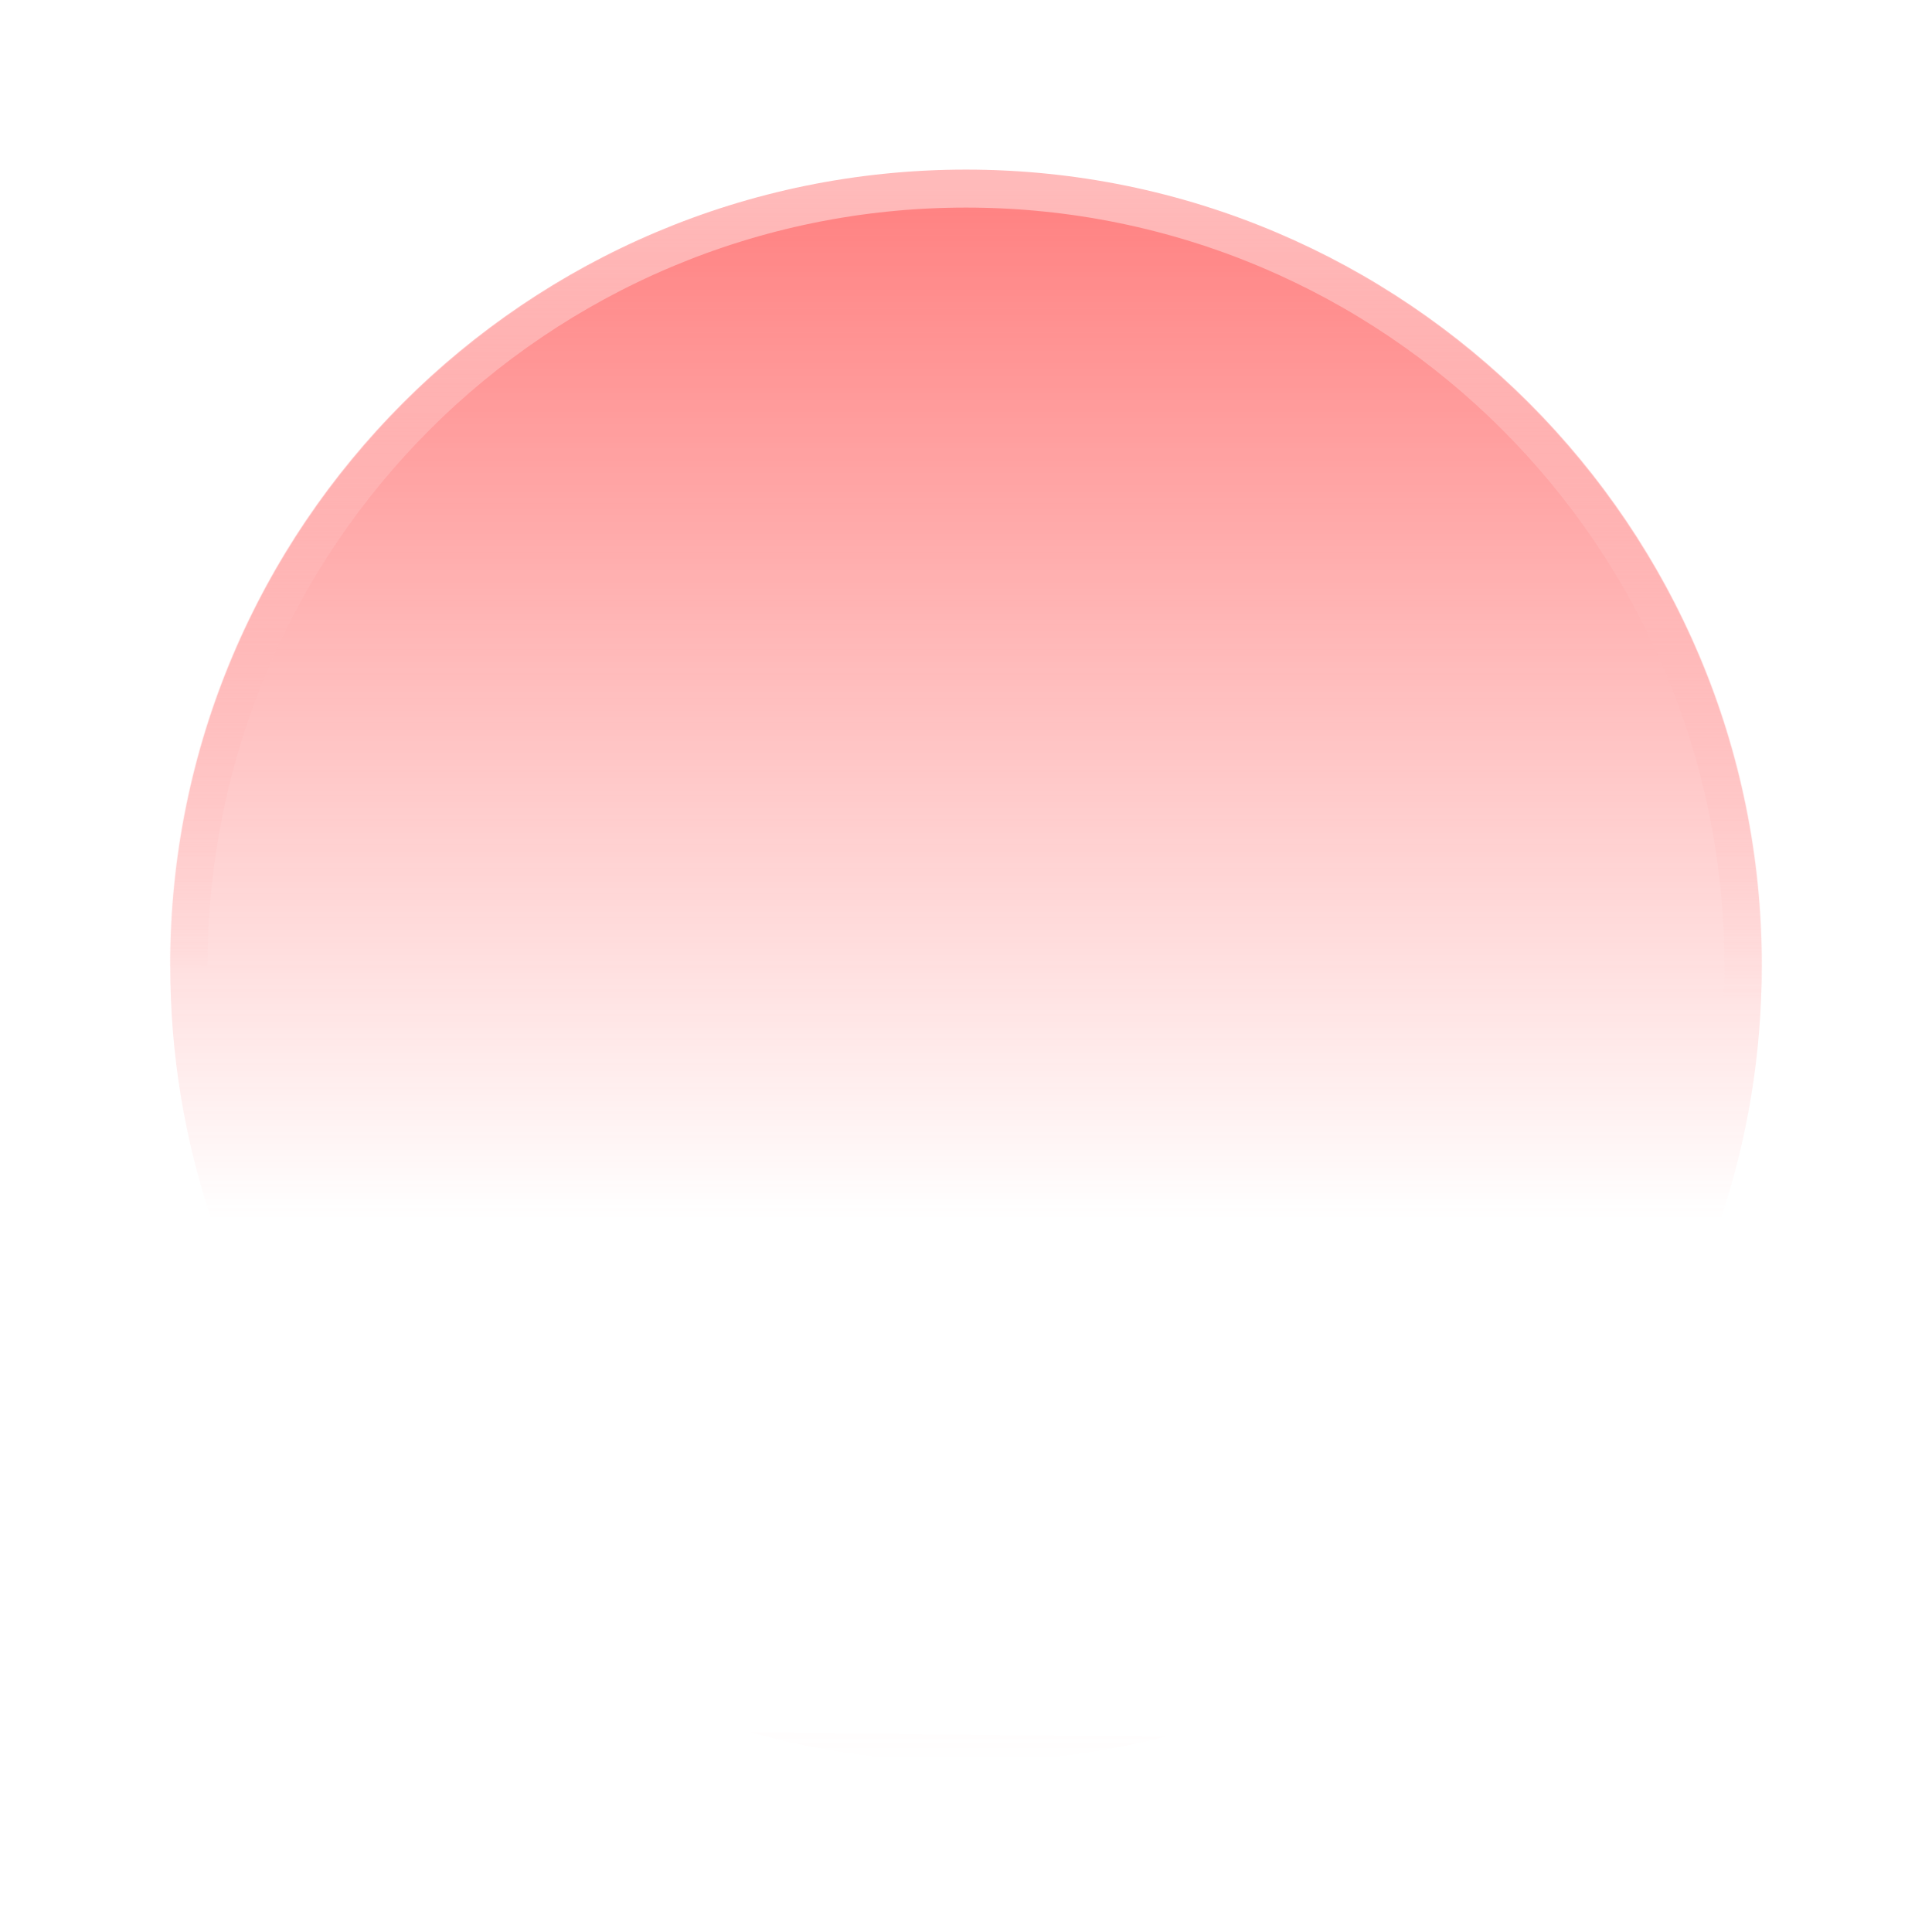 <svg version="1.1" xmlns="http://www.w3.org/2000/svg" xmlns:xlink="http://www.w3.org/1999/xlink" width="254.371" height="254.371" viewBox="0,0,254.371,254.371"><defs><radialGradient cx="300" cy="180" r="127.185" gradientUnits="userSpaceOnUse" id="color-1"><stop offset="0" stop-color="#000000" stop-opacity="0"/><stop offset="1" stop-color="#000000" stop-opacity="0"/></radialGradient><linearGradient x1="300" y1="75.227" x2="300" y2="213.492" gradientUnits="userSpaceOnUse" id="color-2"><stop offset="0" stop-color="#ff4040" stop-opacity="0.675"/><stop offset="1" stop-color="#ff4040" stop-opacity="0"/></linearGradient><linearGradient x1="300" y1="284.773" x2="300" y2="75.227" gradientUnits="userSpaceOnUse" id="color-3"><stop offset="0" stop-color="#ff4040" stop-opacity="0"/><stop offset="1" stop-color="#ff4040" stop-opacity="0.675"/></linearGradient><linearGradient x1="300" y1="184.635" x2="300" y2="77.646" gradientUnits="userSpaceOnUse" id="color-4"><stop offset="0" stop-color="#ffbaba" stop-opacity="0"/><stop offset="1" stop-color="#ffbaba"/></linearGradient></defs><g transform="translate(-172.815,-52.815)"><g data-paper-data="{&quot;isPaintingLayer&quot;:true}" fill-rule="nonzero" stroke-linecap="butt" stroke-linejoin="miter" stroke-miterlimit="10" stroke-dasharray="" stroke-dashoffset="0" style="mix-blend-mode: normal"><path d="M172.815,180c0,-70.243 56.943,-127.185 127.185,-127.185c70.243,0 127.185,56.943 127.185,127.185c0,70.243 -56.943,127.185 -127.185,127.185c-70.243,0 -127.185,-56.943 -127.185,-127.185z" fill="url(#color-1)" stroke="#000000" stroke-width="0"/><path d="M195.227,180c0,-57.864 46.908,-104.773 104.773,-104.773c57.864,0 104.773,46.908 104.773,104.773c0,11.692 -1.915,22.937 -5.449,33.438c-66.215,0.055 -132.429,0.083 -198.644,0.01c-3.536,-10.504 -5.452,-21.752 -5.452,-33.448z" data-paper-data="{&quot;index&quot;:null}" fill="url(#color-2)" stroke="#000000" stroke-width="0"/><path d="M300,284.773c-9.833,0 -19.35,-1.355 -28.374,-3.888c18.216,0.243 36.43,0.428 54.646,0.567c-8.395,2.168 -17.199,3.321 -26.271,3.321z" data-paper-data="{&quot;index&quot;:null}" fill="url(#color-3)" stroke="#000000" stroke-width="0"/><path d="M203.237,213.451c-3.623,-10.482 -5.591,-21.737 -5.591,-33.451c0,-56.529 45.825,-102.354 102.354,-102.354c56.529,0 102.354,45.825 102.354,102.354c0,11.71 -1.967,22.961 -5.587,33.44" data-paper-data="{&quot;index&quot;:null}" fill="none" stroke="none" stroke-width="0"/><path d="M314.361,281.354c-4.693,0.659 -9.487,1 -14.361,1c-5.607,0 -11.108,-0.451 -16.47,-1.318" data-paper-data="{&quot;index&quot;:null}" fill="none" stroke="none" stroke-width="0"/><path d="M197.646,179.949c0.028,-56.505 45.842,-102.303 102.354,-102.303c56.529,0 102.354,45.825 102.354,102.354c0,1.553 -0.035,3.099 -0.103,4.635" data-paper-data="{&quot;index&quot;:null}" fill="none" stroke="url(#color-4)" stroke-width="5"/></g></g></svg>